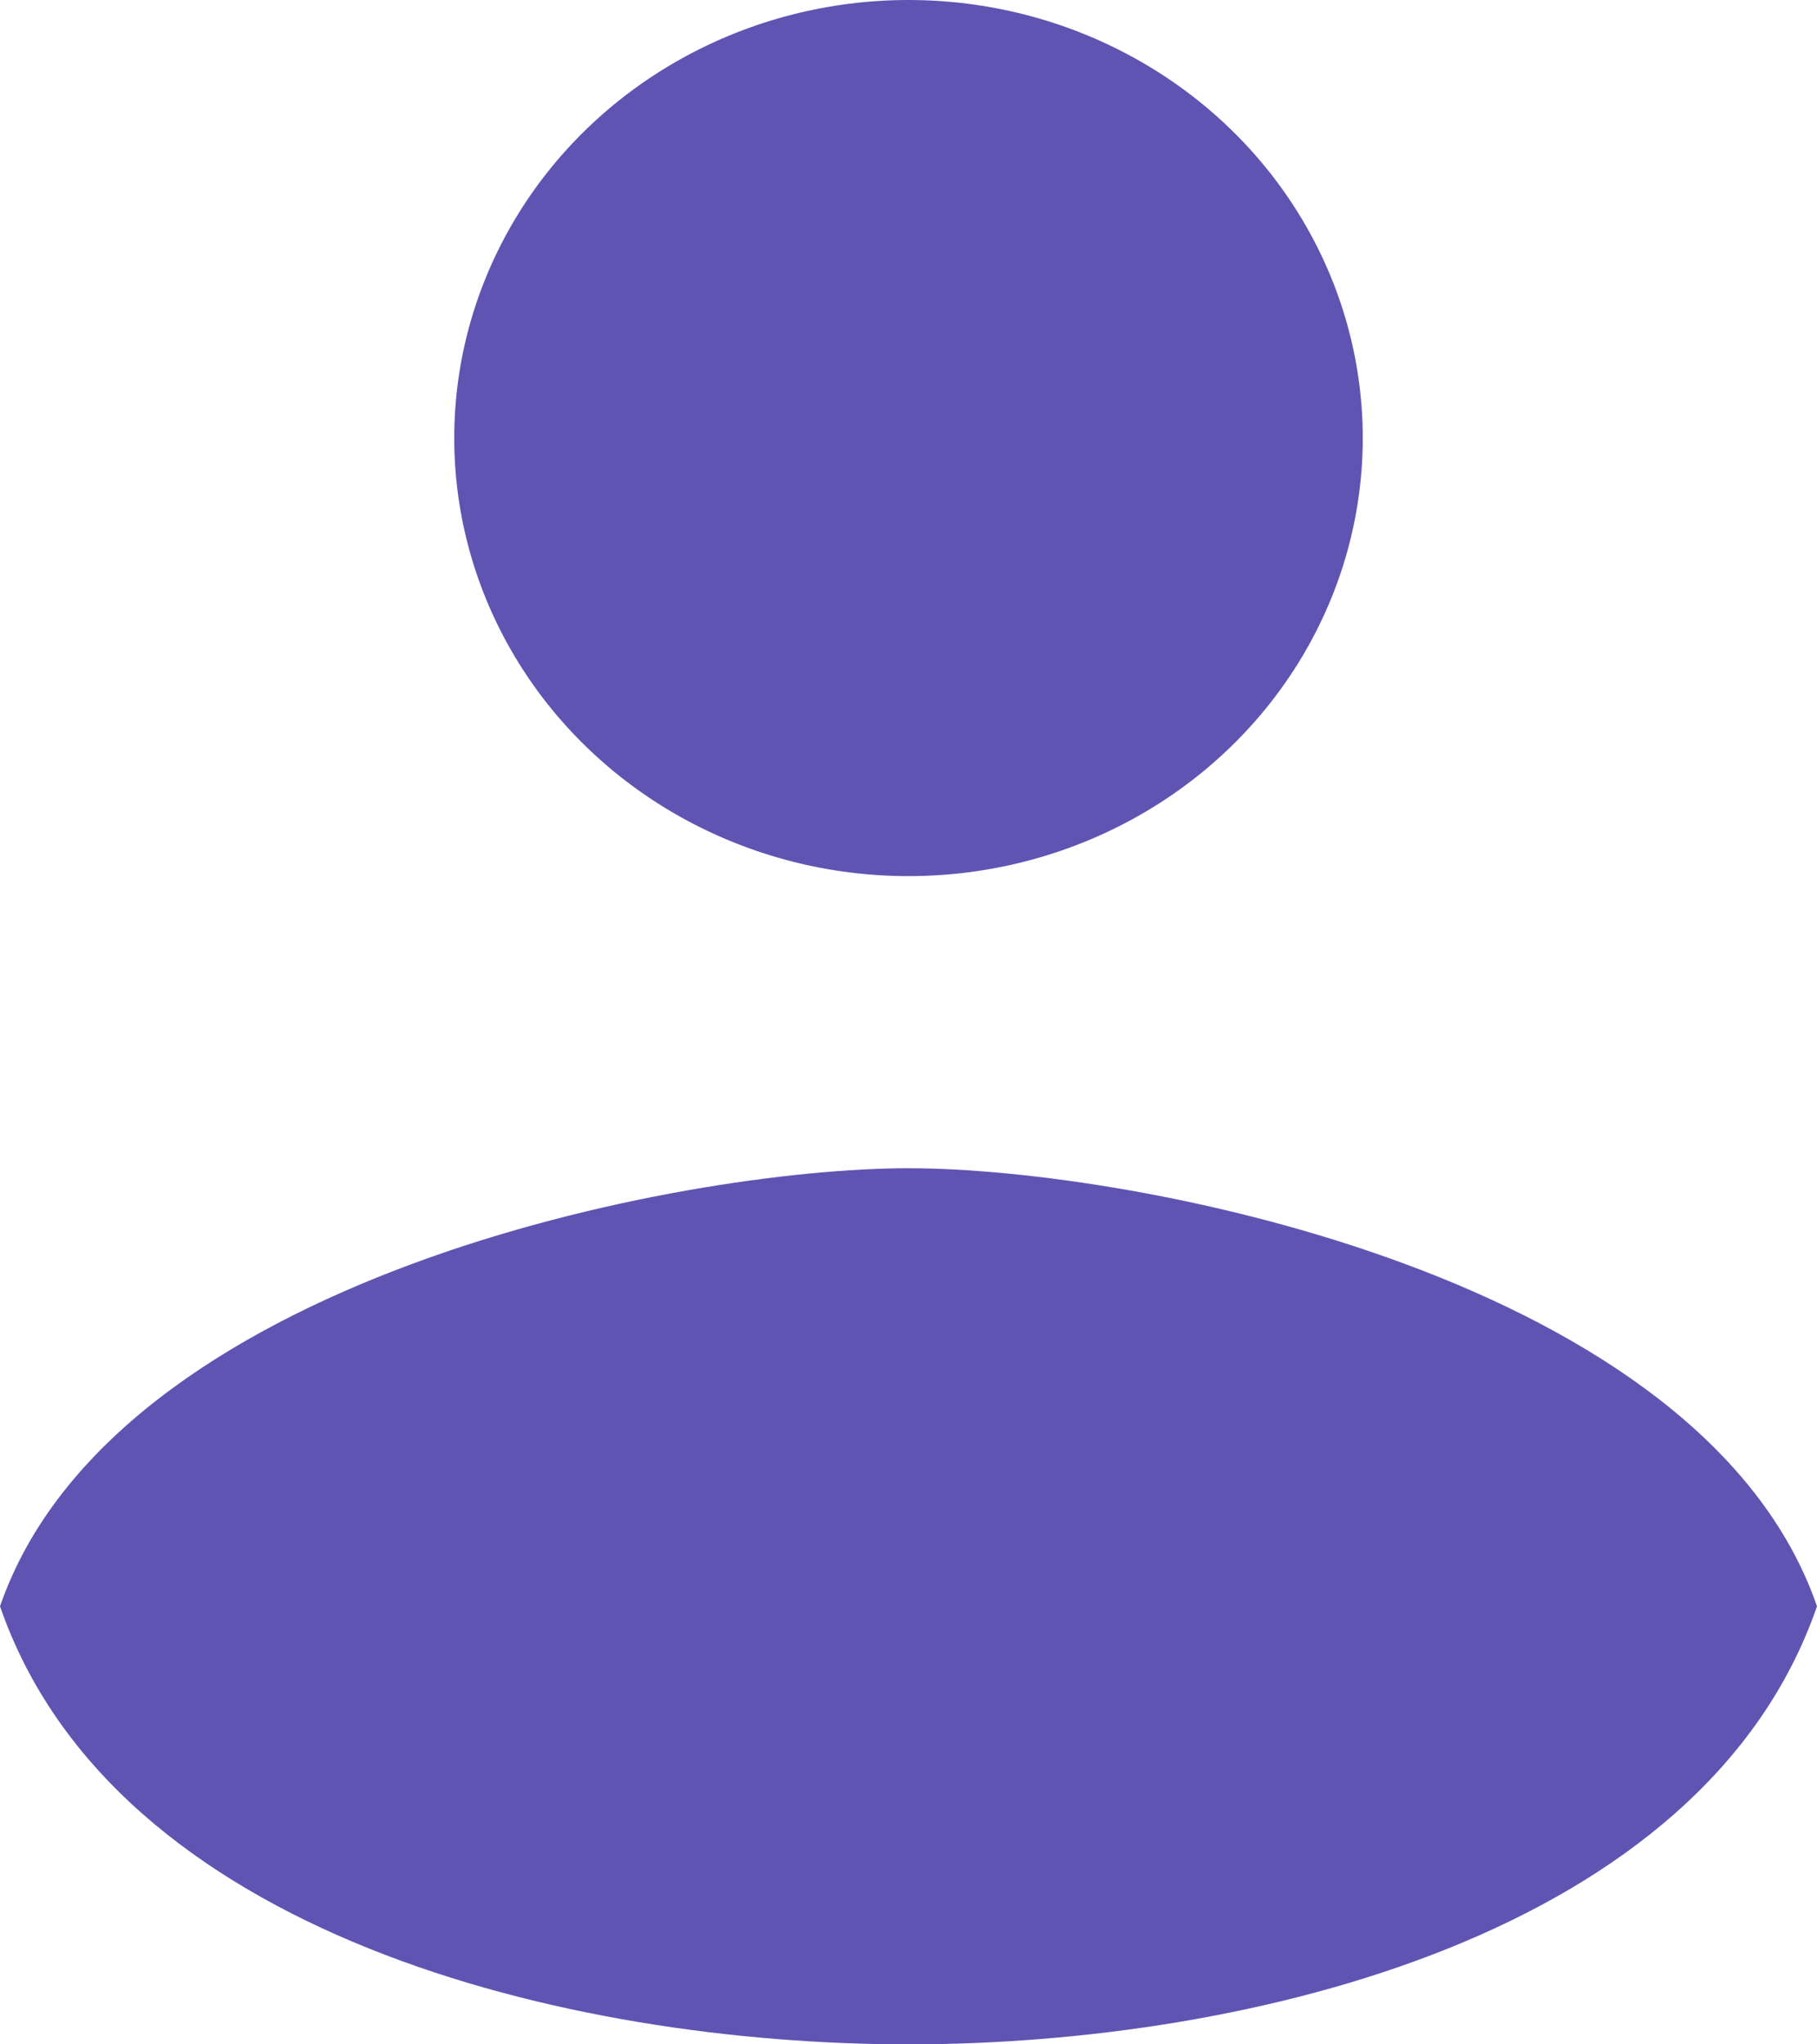 <svg width="16" height="18" viewBox="0 0 16 18" fill="none" xmlns="http://www.w3.org/2000/svg">
<ellipse cx="8" cy="3.857" rx="4" ry="3.857" fill="#6054B3"/>
<path d="M8 10.286C6 10.286 1 11.25 0 14.143C1 17.036 5 18 8 18C11 18 15 17.036 16 14.143C15 11.25 10 10.286 8 10.286Z" fill="#6054B3"/>
</svg>
